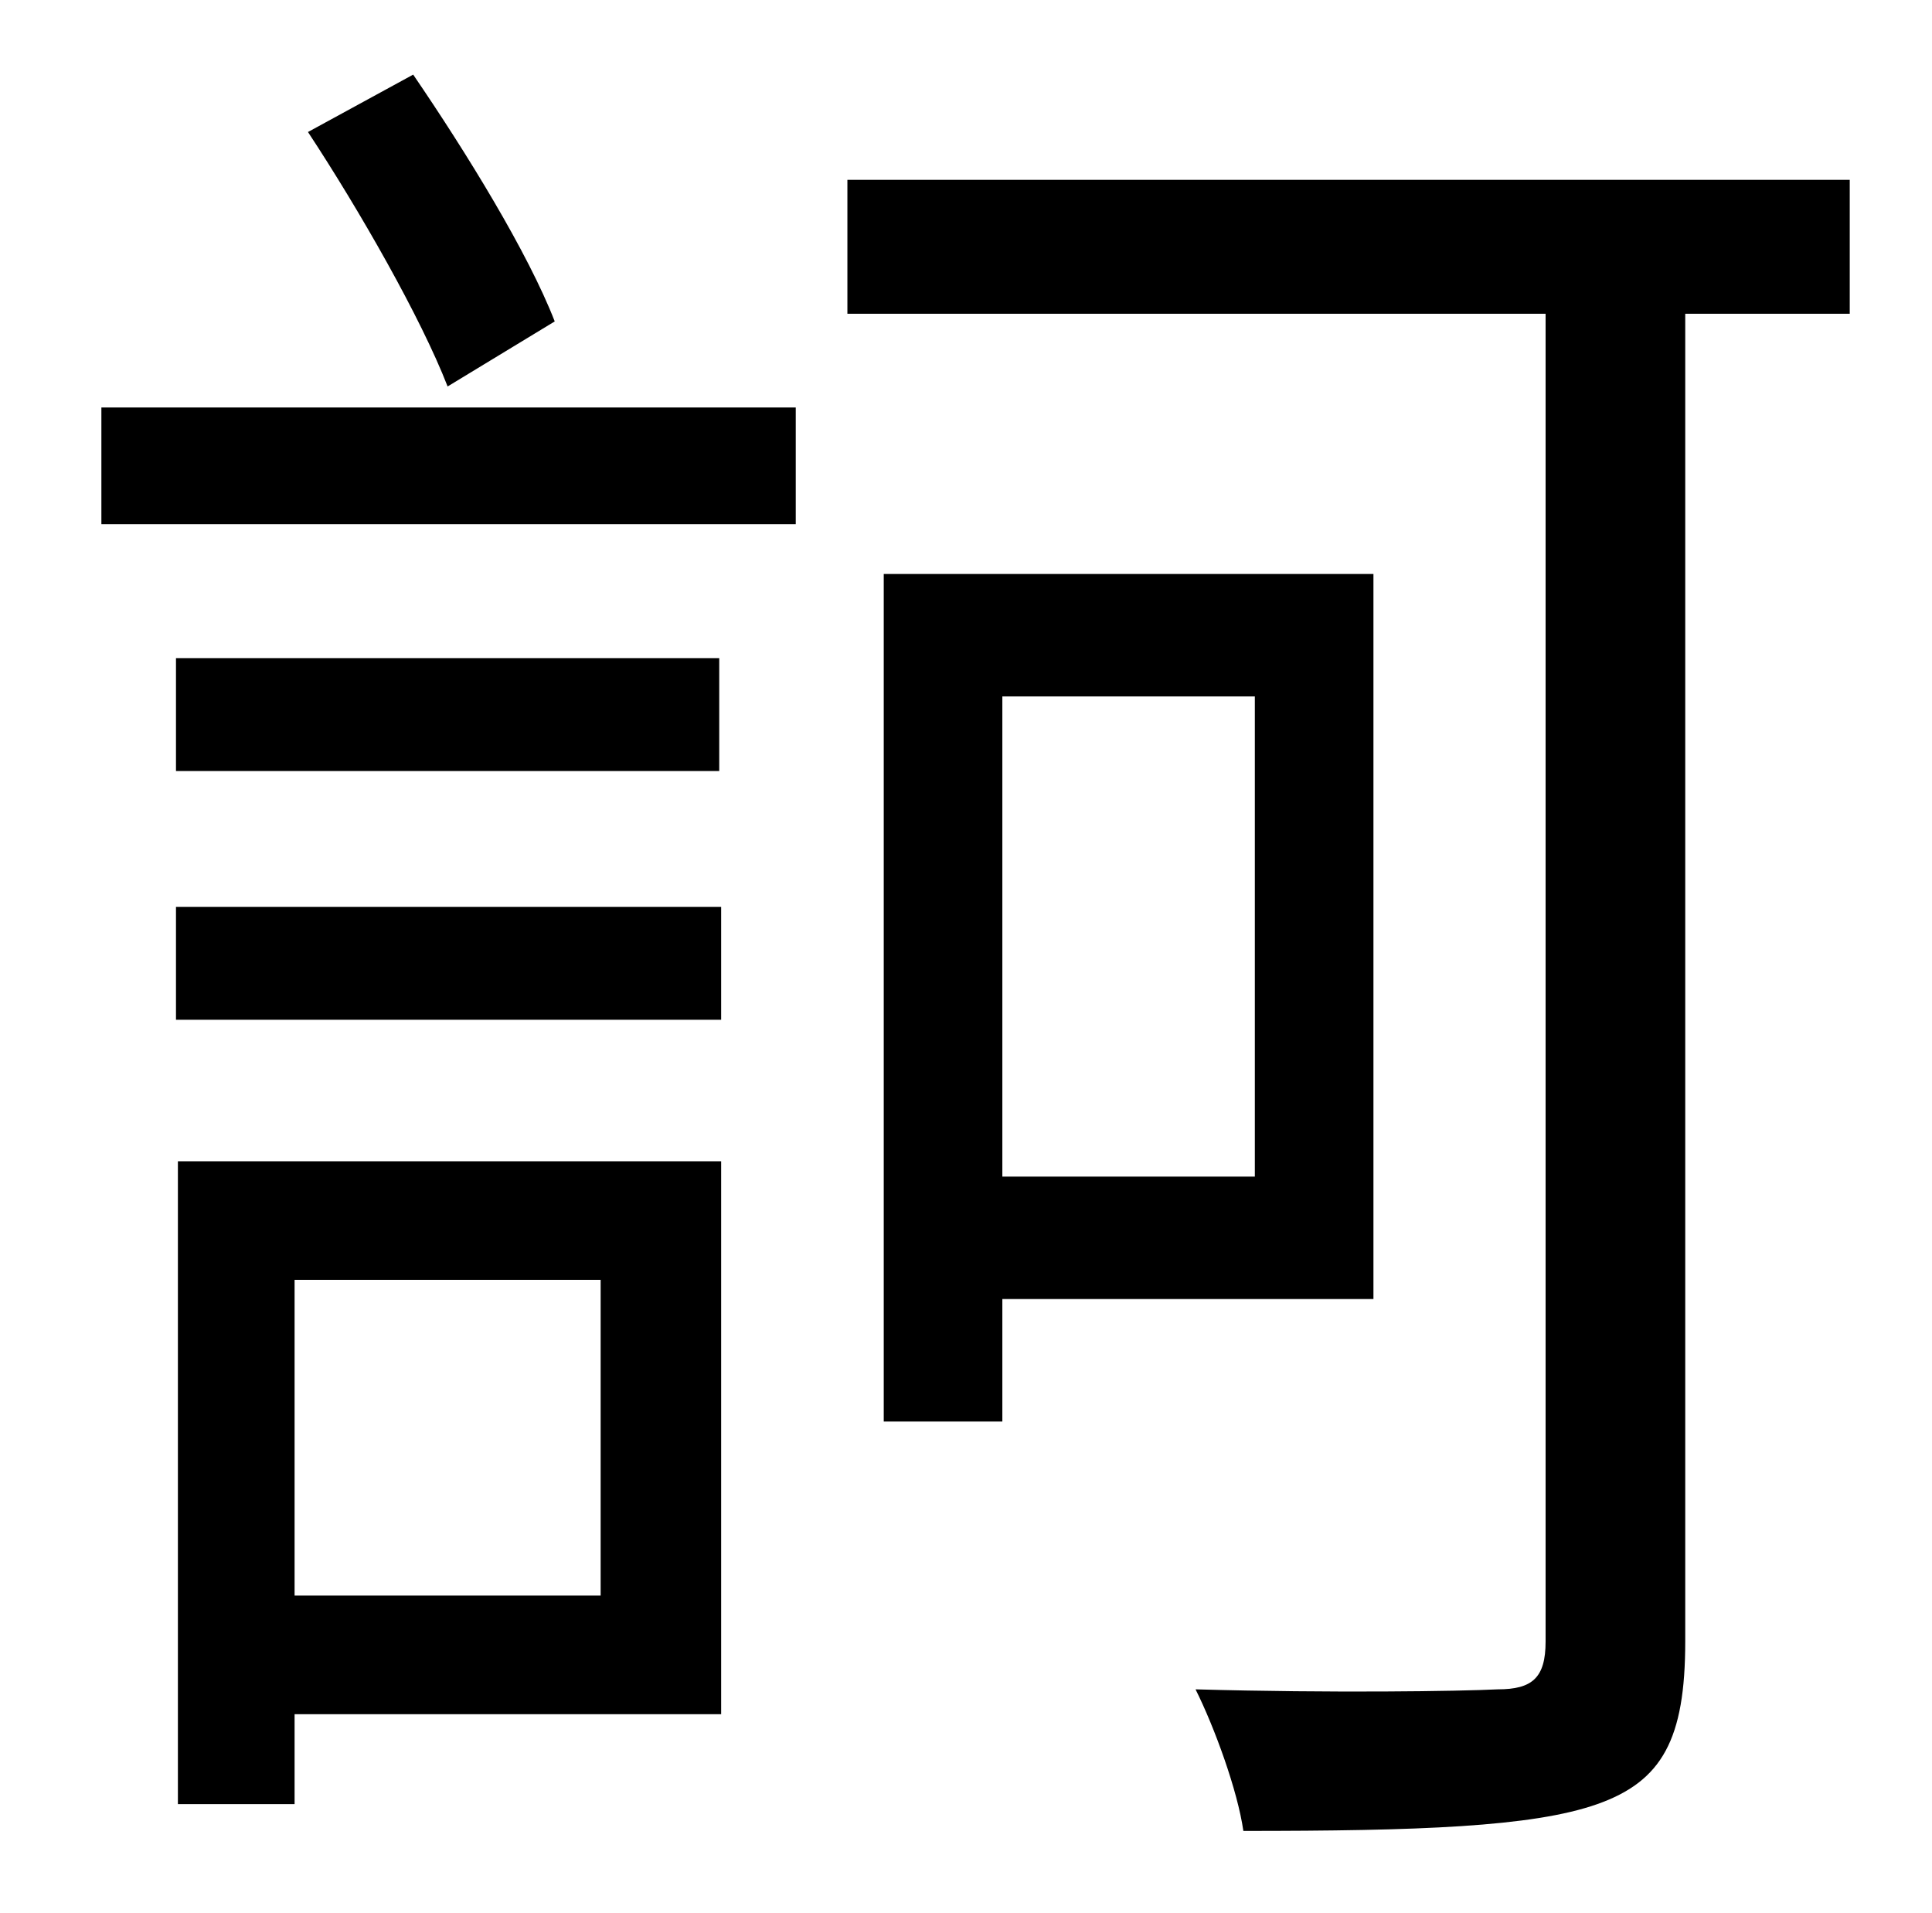 <?xml version="1.0" standalone="no"?>
<!DOCTYPE svg PUBLIC "-//W3C//DTD SVG 1.1//EN" "http://www.w3.org/Graphics/SVG/1.1/DTD/svg11.dtd" >
<svg xmlns="http://www.w3.org/2000/svg" xmlns:xlink="http://www.w3.org/1999/xlink" version="1.1" viewBox="-10 0 1010 1000">
   <path fill="currentColor"
d="M280 168l-56 34c-14 -36 -46 -92 -73 -133l55 -30c28 41 60 93 74 129zM304 669h-160v165h160v-165zM367 607v289h-223v47h-61v-336h284zM82 533v-59h285v59h-285zM82 344h284v59h-284v-59zM43 274v-61h363v61h-363zM646 364h-132v251h132v-251zM708 679h-194v64h-62
v-443h256v379zM957 94v70h-86v694c0 51 -12 73 -46 85s-94 14 -185 14c-3 -21 -15 -54 -25 -74c71 2 138 1 158 0c18 0 25 -6 25 -25v-694h-365v-70h524z" />
</svg>
